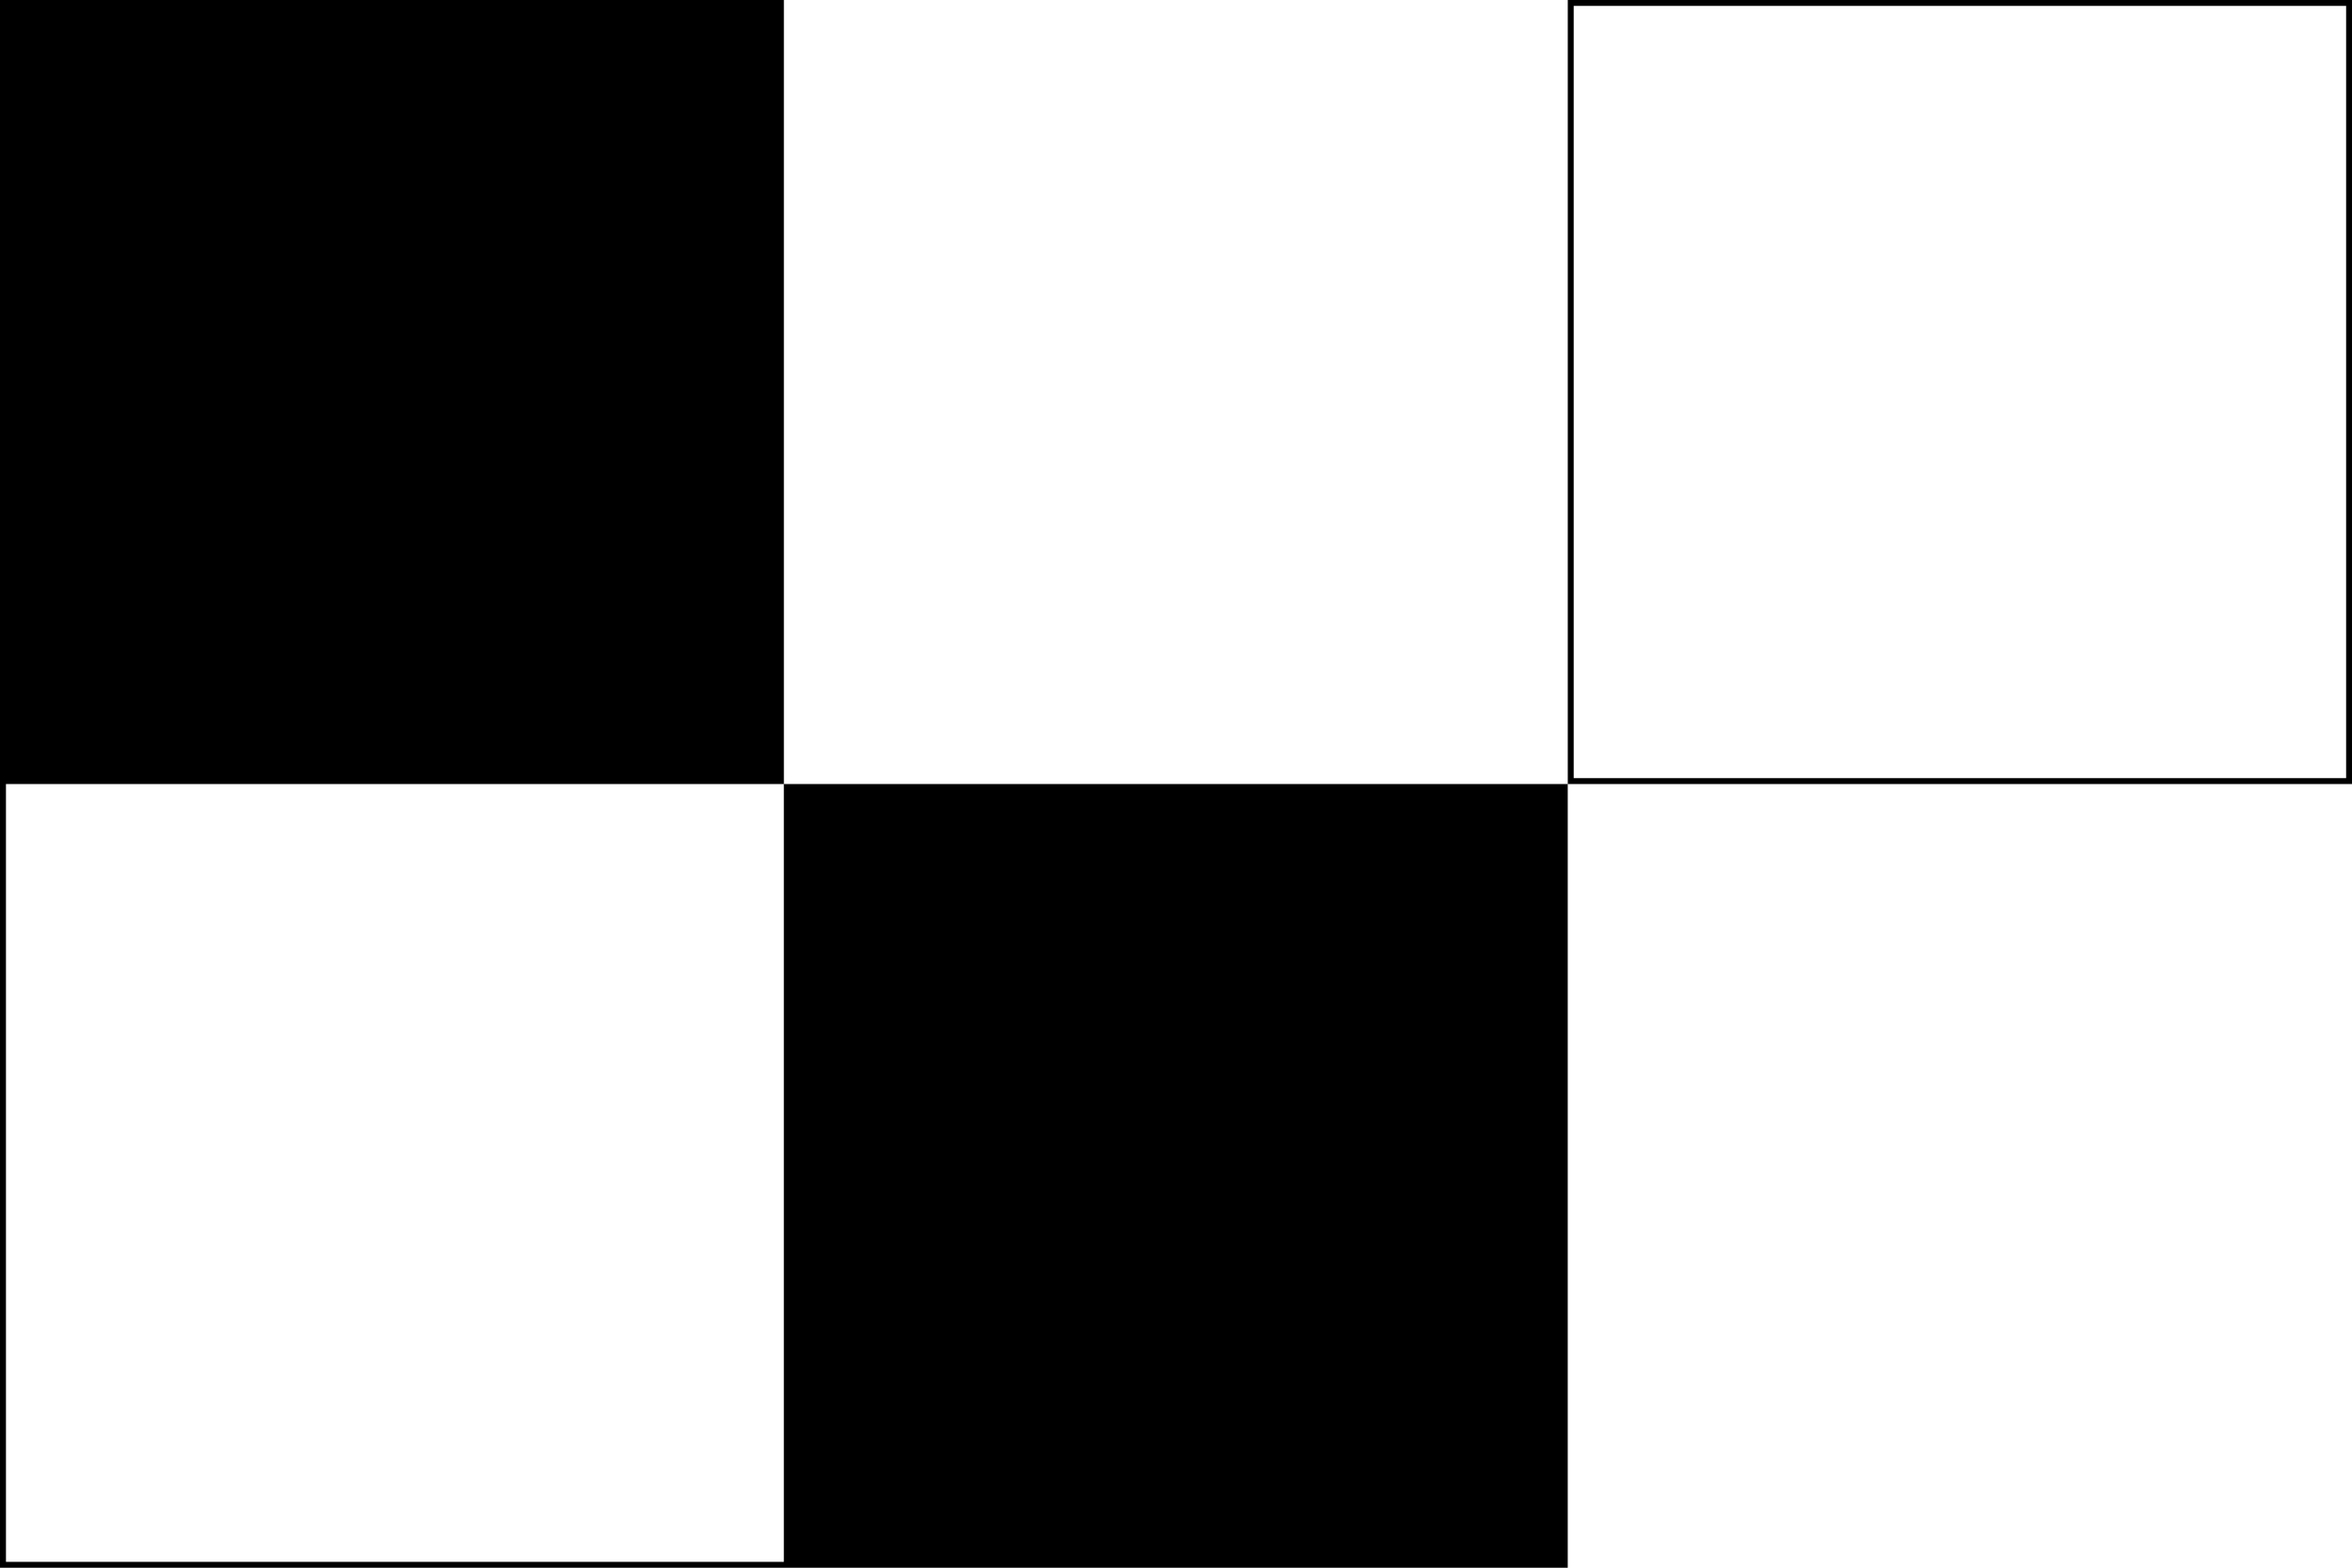 <svg data-name="Layer 1" xmlns="http://www.w3.org/2000/svg" viewBox="0 0 612.1 408.09"><path d="M408.01 0v204.09H612.1V0H408.01Zm202.56 202.55H409.55V1.53h201.02v201.02ZM204.01 204.09V0H0v408.09h408v-204H204.01ZM1.55 406.54V204.09H204v202.46H1.55Z"></path></svg>